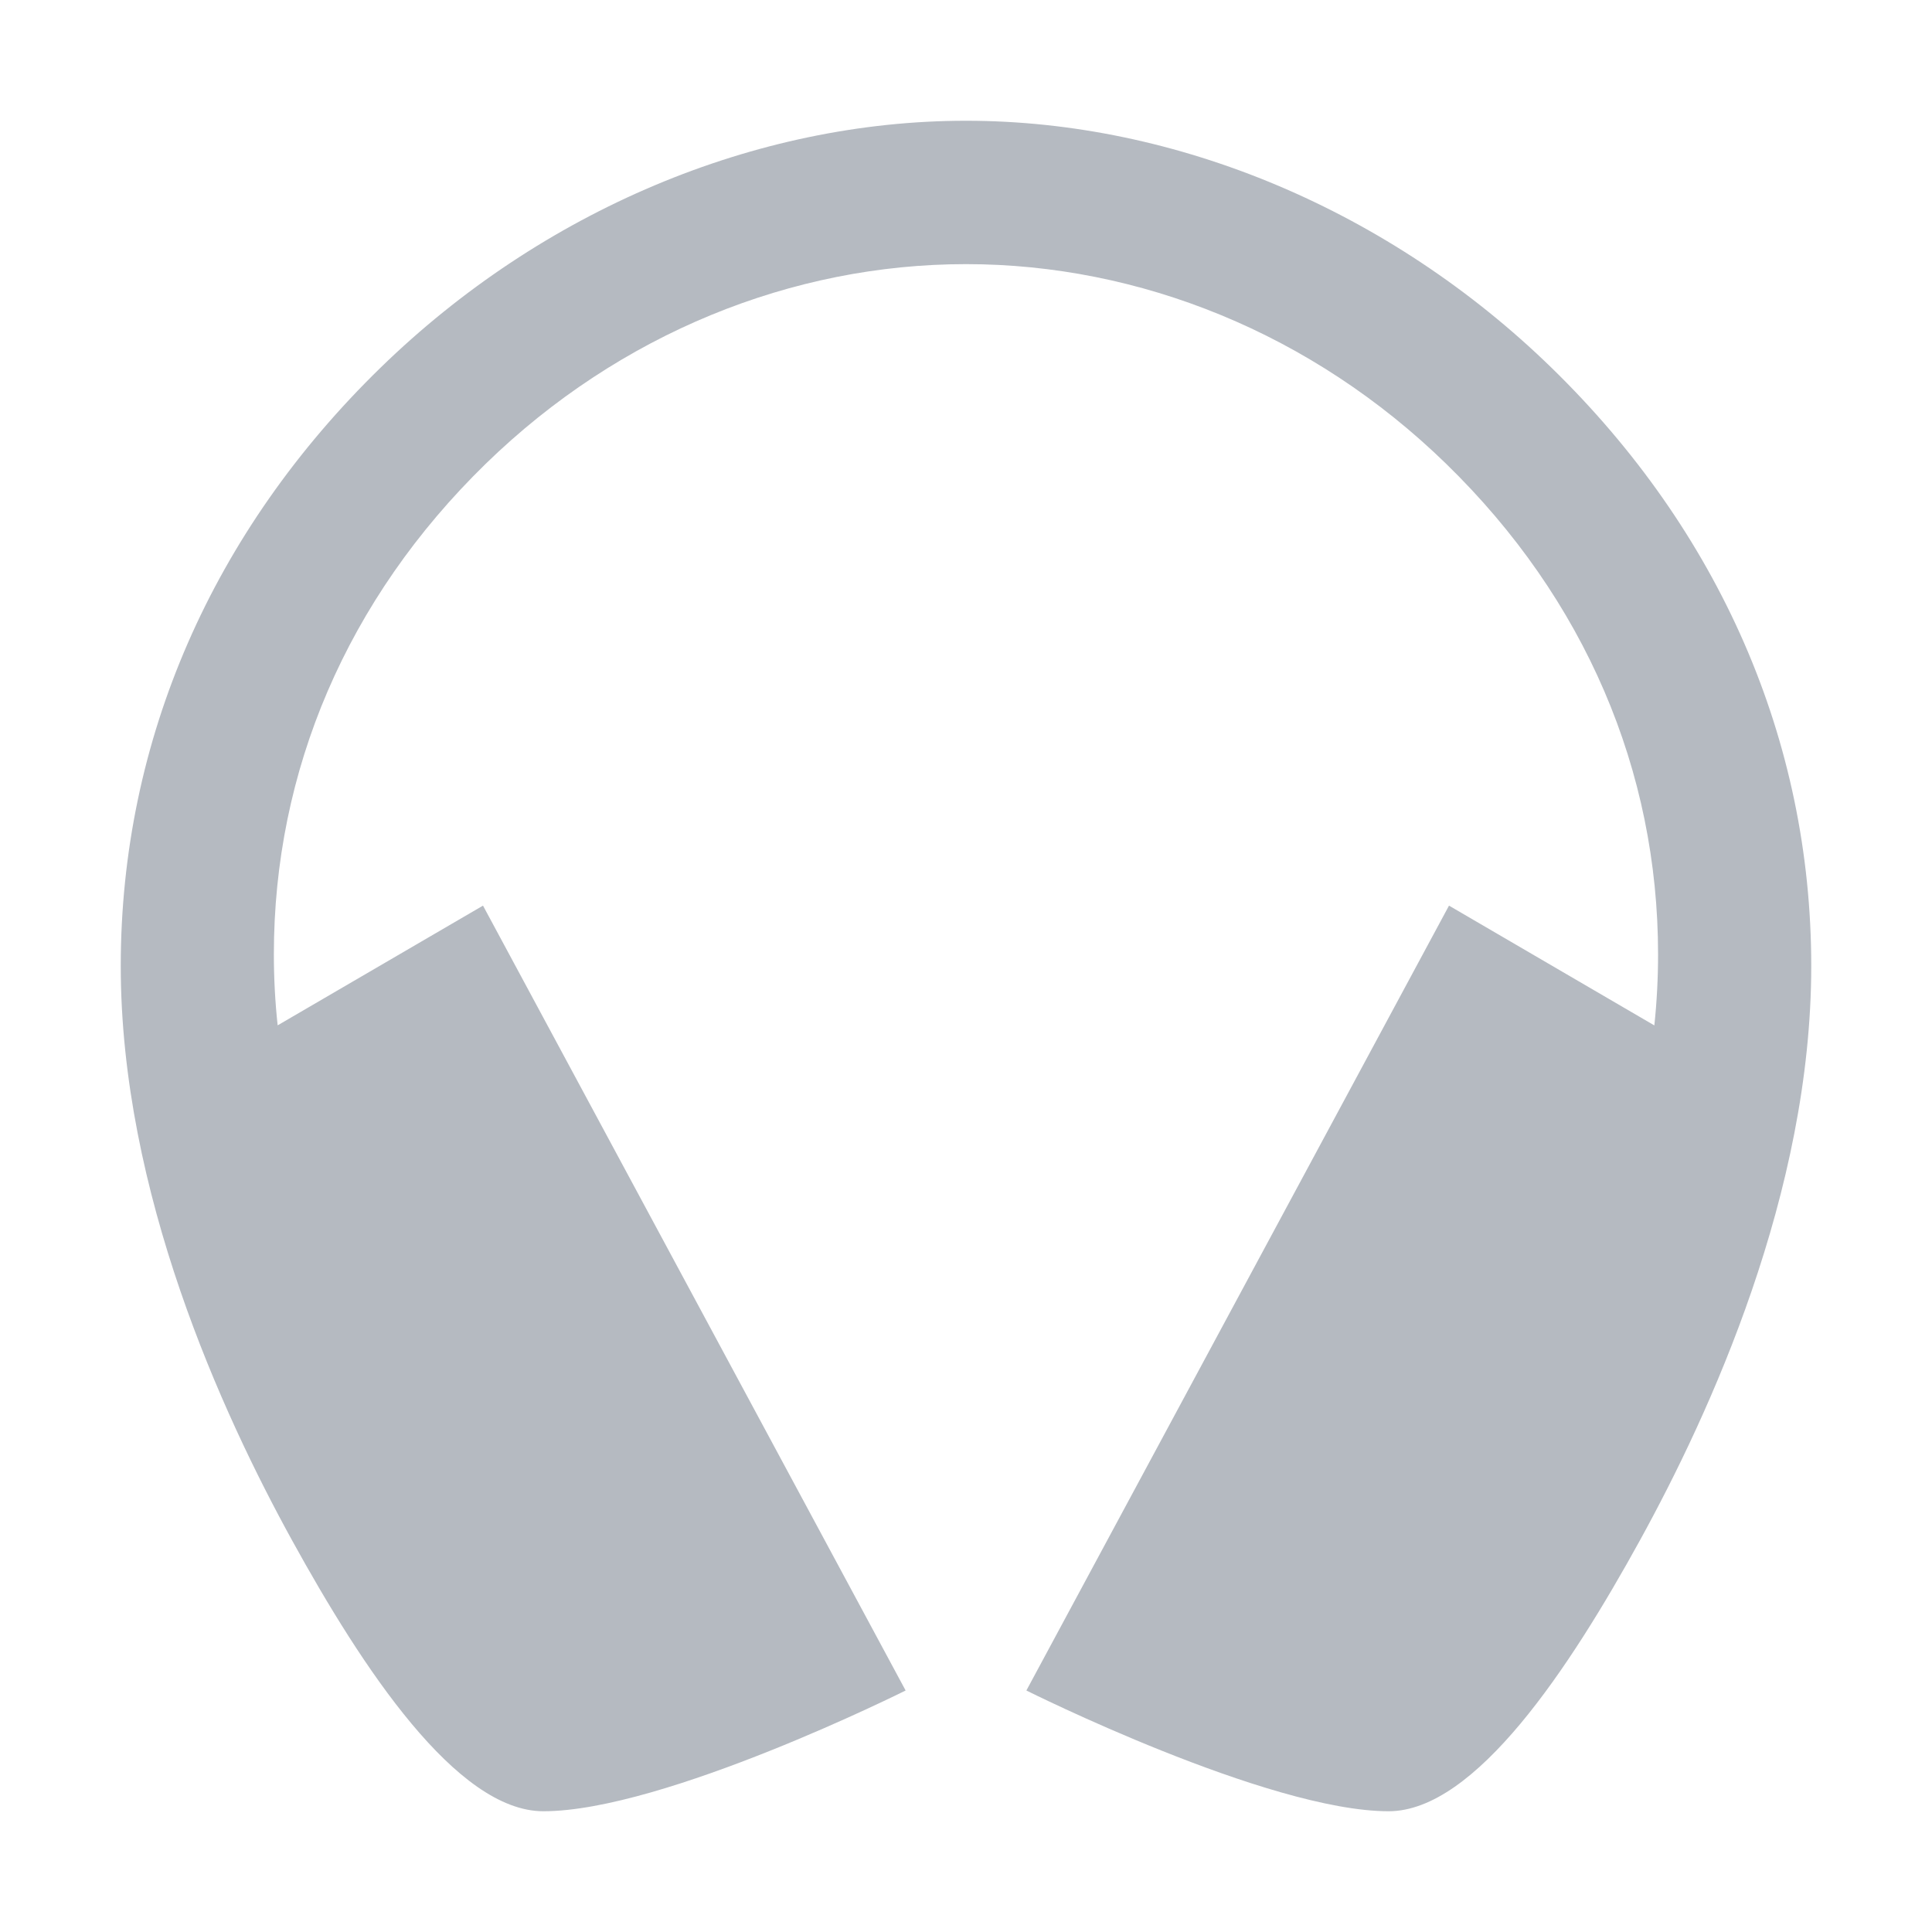 <svg width="28" height="28" viewBox="0 0 28 28" fill="none" xmlns="http://www.w3.org/2000/svg">
<path d="M22.485 5.329C20.148 3.054 17.056 1.75 14 1.75C10.944 1.75 7.851 3.054 5.515 5.329C3.087 7.693 1.75 10.719 1.75 14C1.75 17.281 3.218 20.48 4.234 22.326C5.25 24.172 6.617 26.25 7.875 26.25C9.625 26.25 13.125 24.5 13.125 24.5L7 13.125L4.024 14.86C3.987 14.518 3.969 14.174 3.969 13.83C3.969 11.174 5.026 8.684 7.04 6.721C8.982 4.831 11.484 3.828 14 3.828C16.516 3.828 19.017 4.831 20.96 6.723C22.974 8.684 24.03 11.174 24.03 13.832C24.03 14.176 24.012 14.52 23.976 14.861L21 13.125L14.875 24.5C14.875 24.5 18.375 26.25 20.125 26.25C21.383 26.25 22.75 24.172 23.766 22.326C24.782 20.48 26.25 17.281 26.25 14C26.25 10.719 24.913 7.693 22.485 5.329Z" fill="#B5BAC1"/>
</svg>
